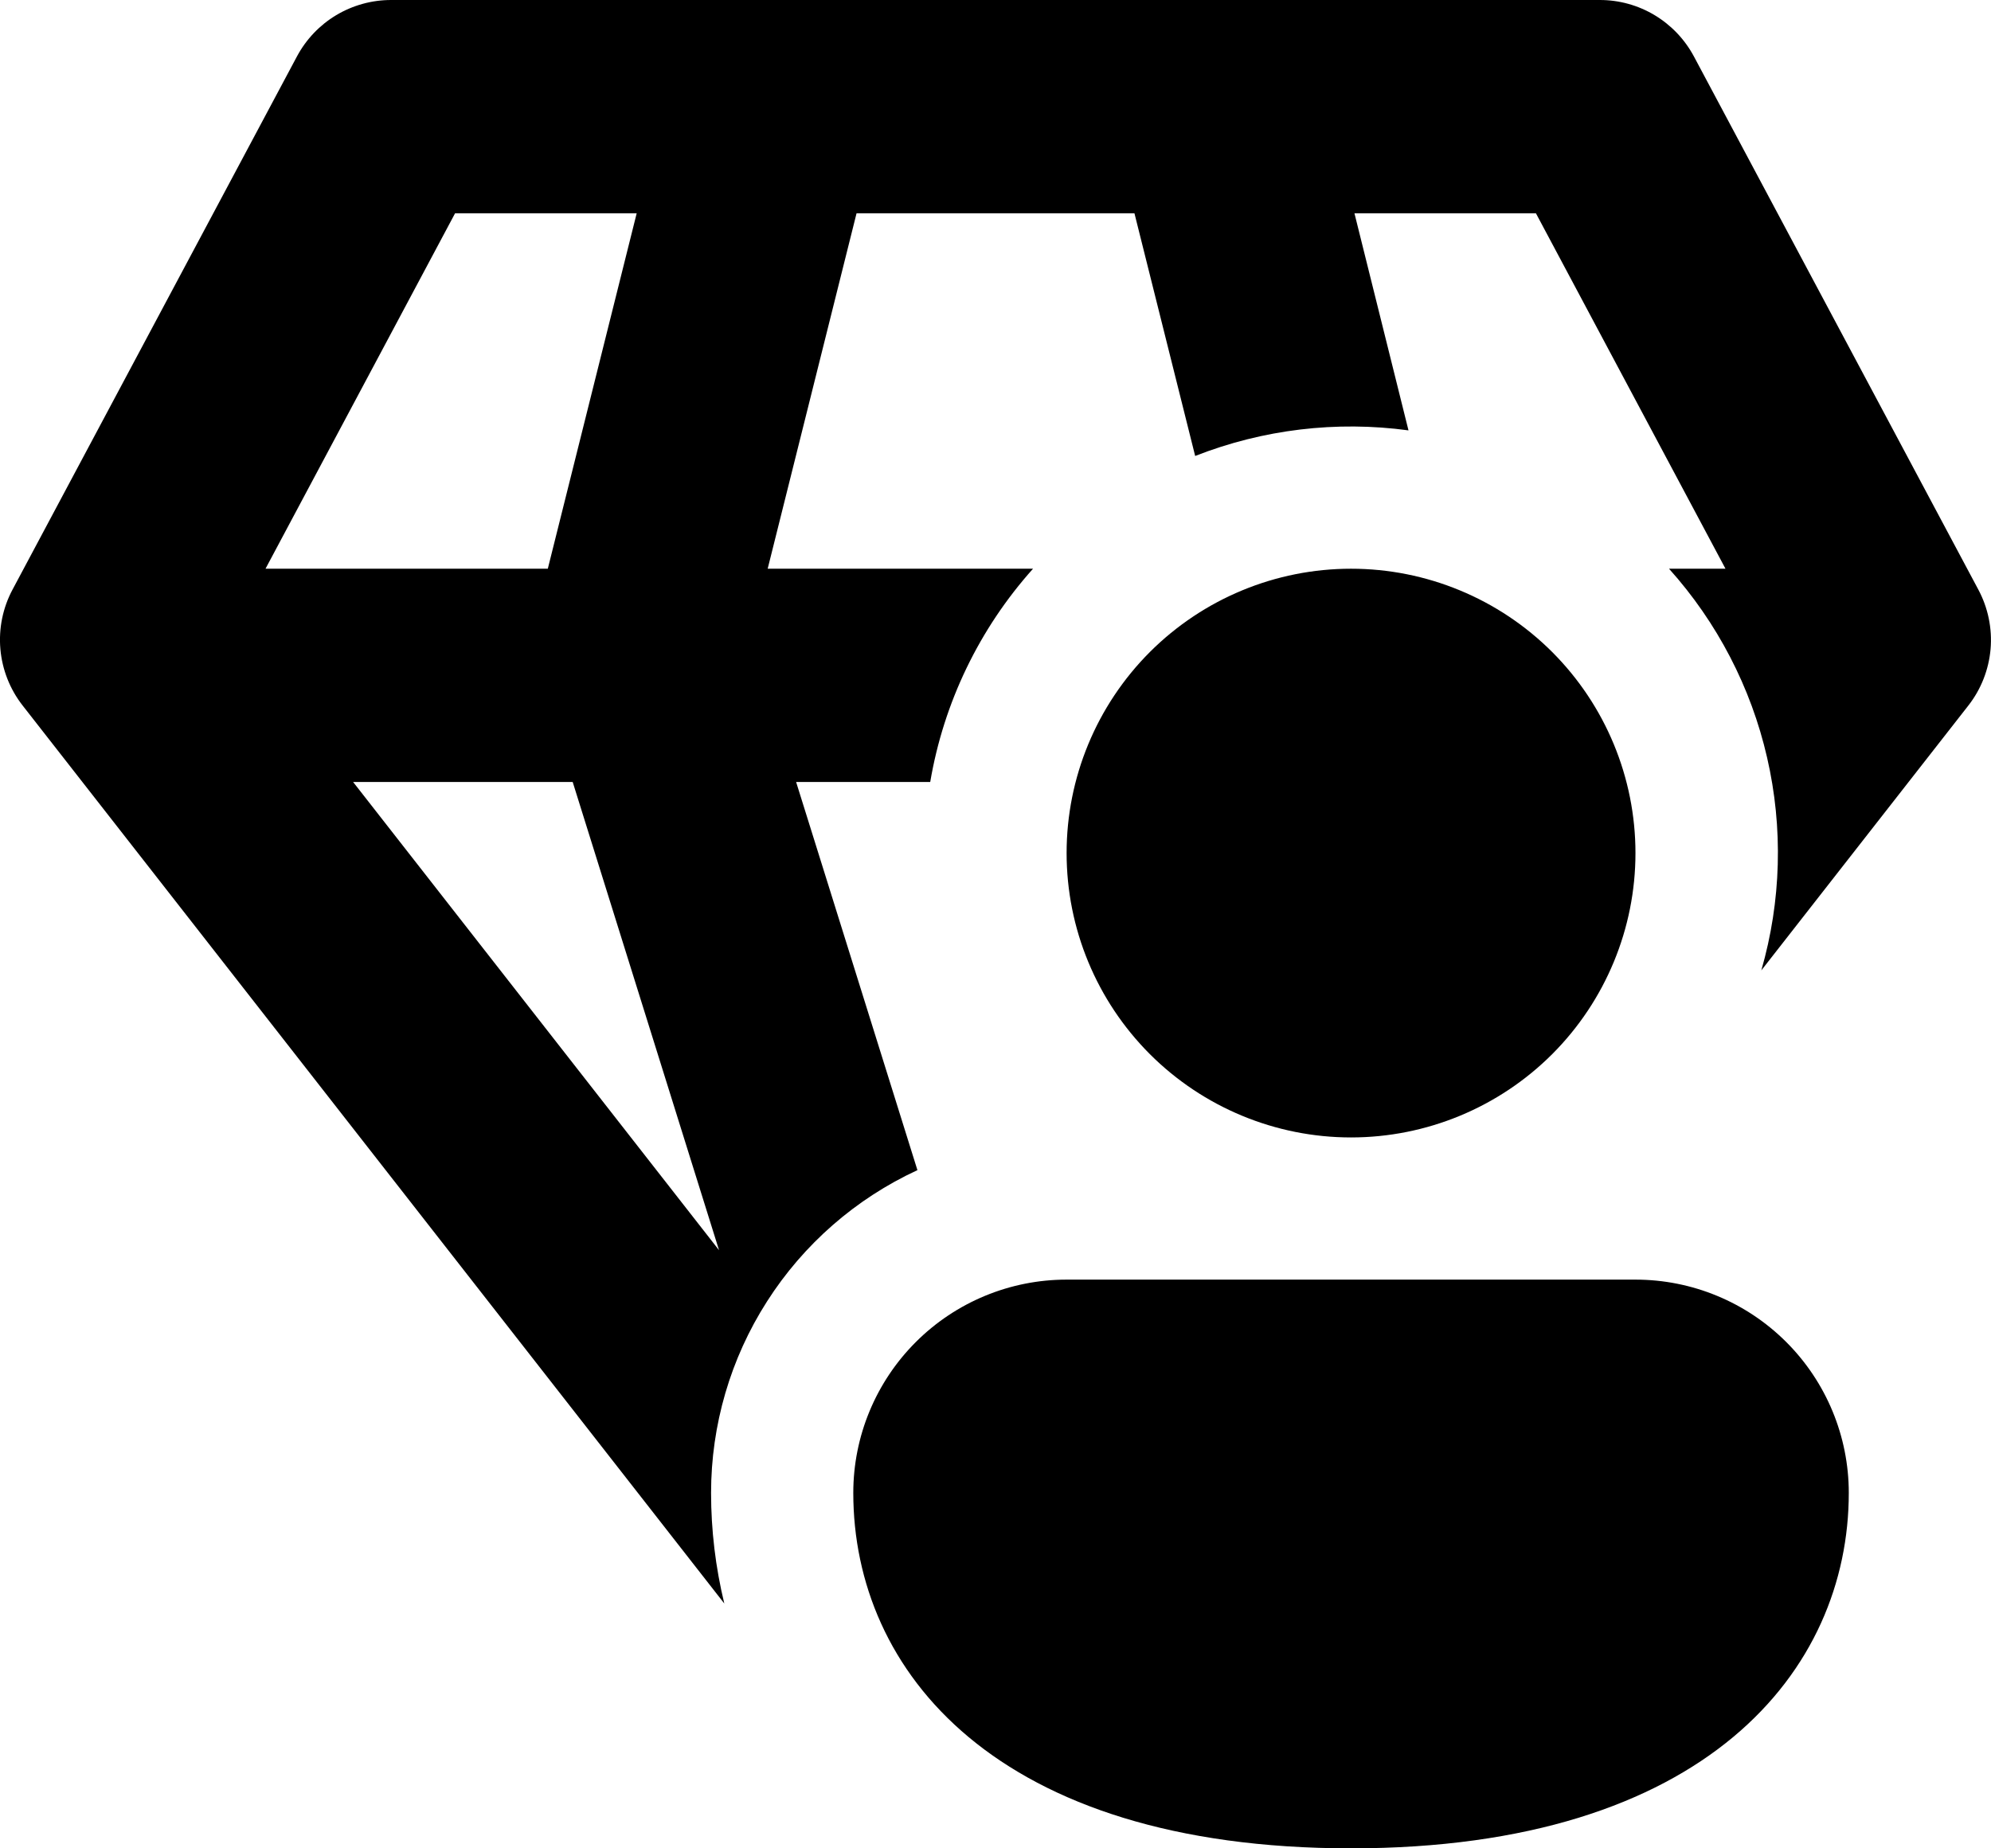 <svg width="42" height="39" viewBox="0 0 42 39" fill="none" xmlns="http://www.w3.org/2000/svg">
<path d="M8.25 1.42245e-07C7.842 -0 7.442 0.111 7.092 0.32C6.742 0.53 6.456 0.831 6.264 1.191L0.264 12.441C0.059 12.825 -0.03 13.261 0.008 13.695C0.046 14.129 0.209 14.543 0.477 14.886L15.279 33.834C15.094 33.07 15 32.286 15 31.5C15 30.068 15.409 28.665 16.181 27.459C16.952 26.252 18.053 25.291 19.353 24.69L16.794 16.5H19.623C19.907 14.825 20.659 13.265 21.792 12H16.194L18.069 4.5H23.931L25.212 9.621C26.641 9.06 28.191 8.874 29.712 9.081L28.572 4.5H32.4L36.399 12H35.208C36.224 13.132 36.937 14.503 37.277 15.986C37.618 17.468 37.576 19.013 37.155 20.475L41.523 14.886C41.791 14.543 41.953 14.129 41.991 13.695C42.028 13.261 41.938 12.825 41.733 12.441L35.733 1.191C35.541 0.832 35.255 0.531 34.906 0.321C34.557 0.111 34.157 0 33.75 1.42245e-07H8.25ZM5.601 12L9.6 4.5H13.431L11.556 12H5.601ZM7.449 16.5H12.081L15.168 26.379L7.449 16.5ZM34.5 18C34.5 19.591 33.868 21.117 32.743 22.243C31.617 23.368 30.091 24 28.5 24C26.909 24 25.383 23.368 24.257 22.243C23.132 21.117 22.5 19.591 22.5 18C22.5 16.409 23.132 14.883 24.257 13.757C25.383 12.632 26.909 12 28.5 12C30.091 12 31.617 12.632 32.743 13.757C33.868 14.883 34.5 16.409 34.5 18ZM39 31.5C39 35.235 36 39 28.5 39C21 39 18 35.25 18 31.5C18 30.306 18.474 29.162 19.318 28.318C20.162 27.474 21.306 27 22.5 27H34.5C35.694 27 36.838 27.474 37.682 28.318C38.526 29.162 39 30.306 39 31.5Z" fill="black"/>
</svg>
